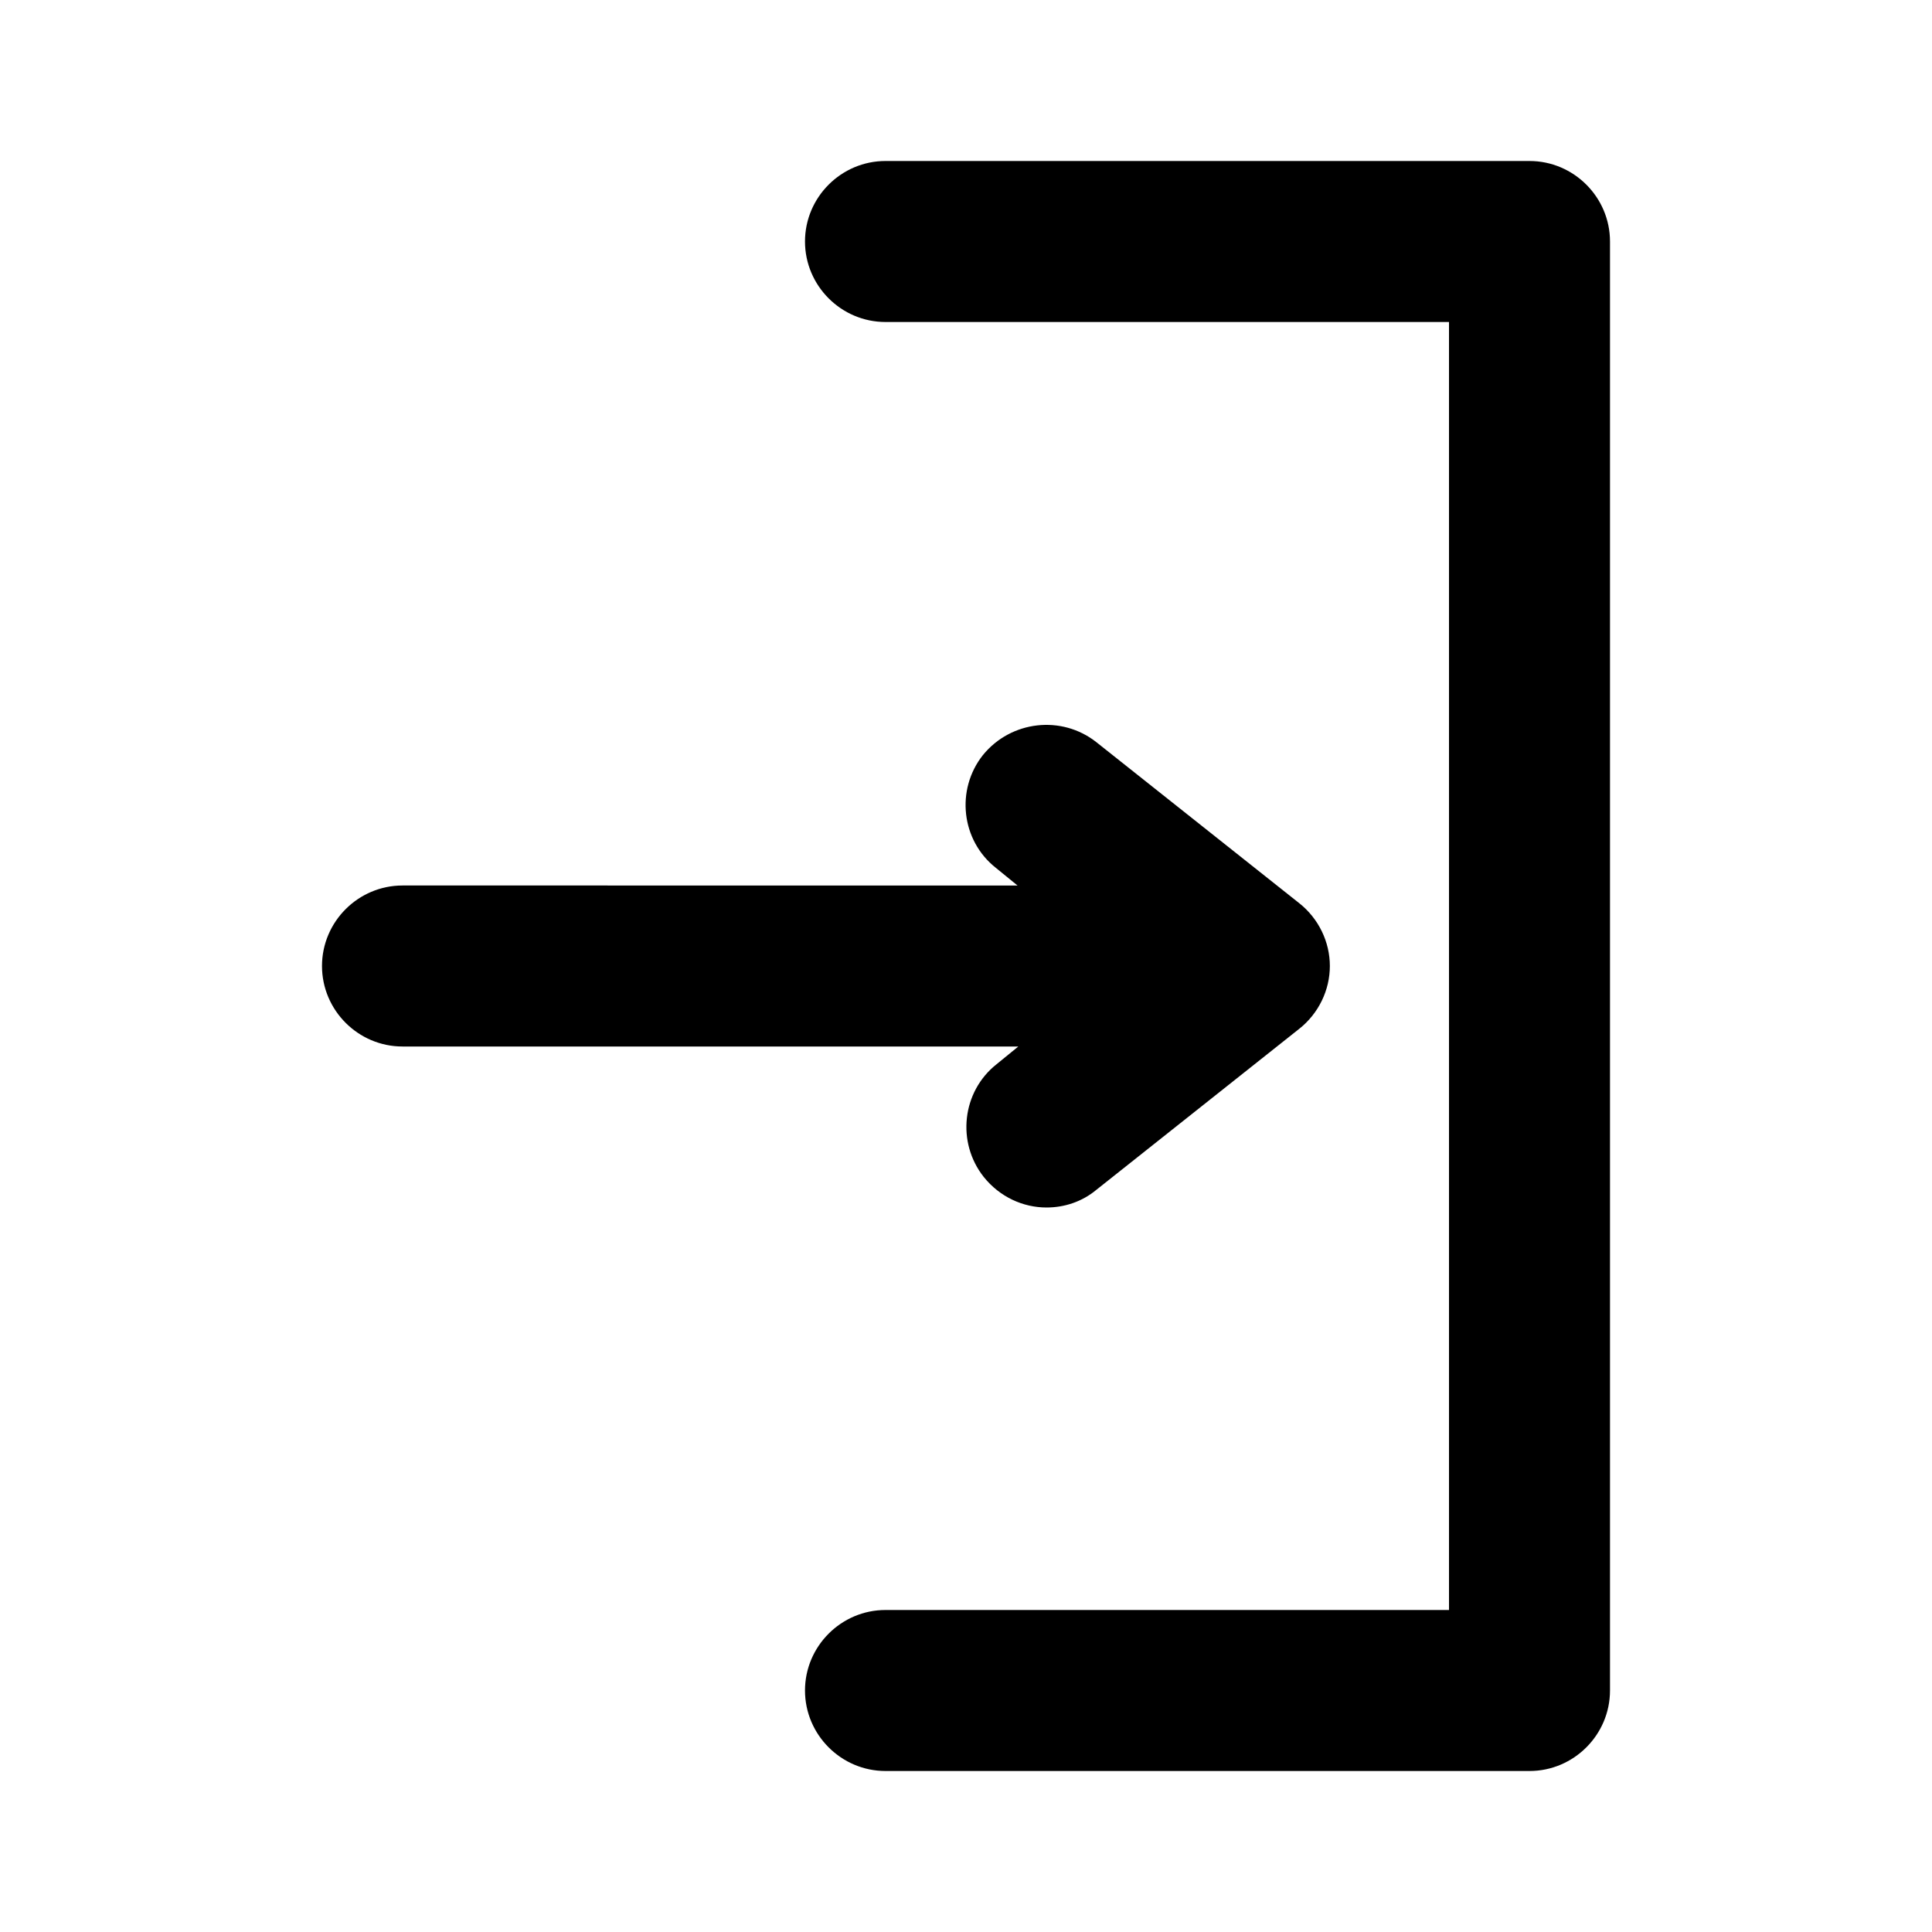 <?xml version="1.0" encoding="UTF-8"?><svg xmlns="http://www.w3.org/2000/svg" viewBox="0 0 24 24"><g id="a"/><g id="b"/><g id="c"/><g id="d"><g><path d="M12.65,13l-.27,.22c-.43,.34-.5,.97-.16,1.4,.2,.25,.49,.38,.78,.38,.22,0,.44-.07,.62-.22l2.52-2c.24-.19,.38-.48,.38-.78s-.14-.59-.38-.78l-2.52-2c-.43-.34-1.06-.27-1.41,.16-.34,.43-.27,1.06,.16,1.4l.27,.22H5c-.55,0-1,.45-1,1s.45,1,1,1h7.65Z"/><path d="M19,2H11c-.55,0-1,.45-1,1s.45,1,1,1h7V20h-7c-.55,0-1,.45-1,1s.45,1,1,1h8c.55,0,1-.45,1-1V3c0-.55-.45-1-1-1Z"/></g></g></svg>